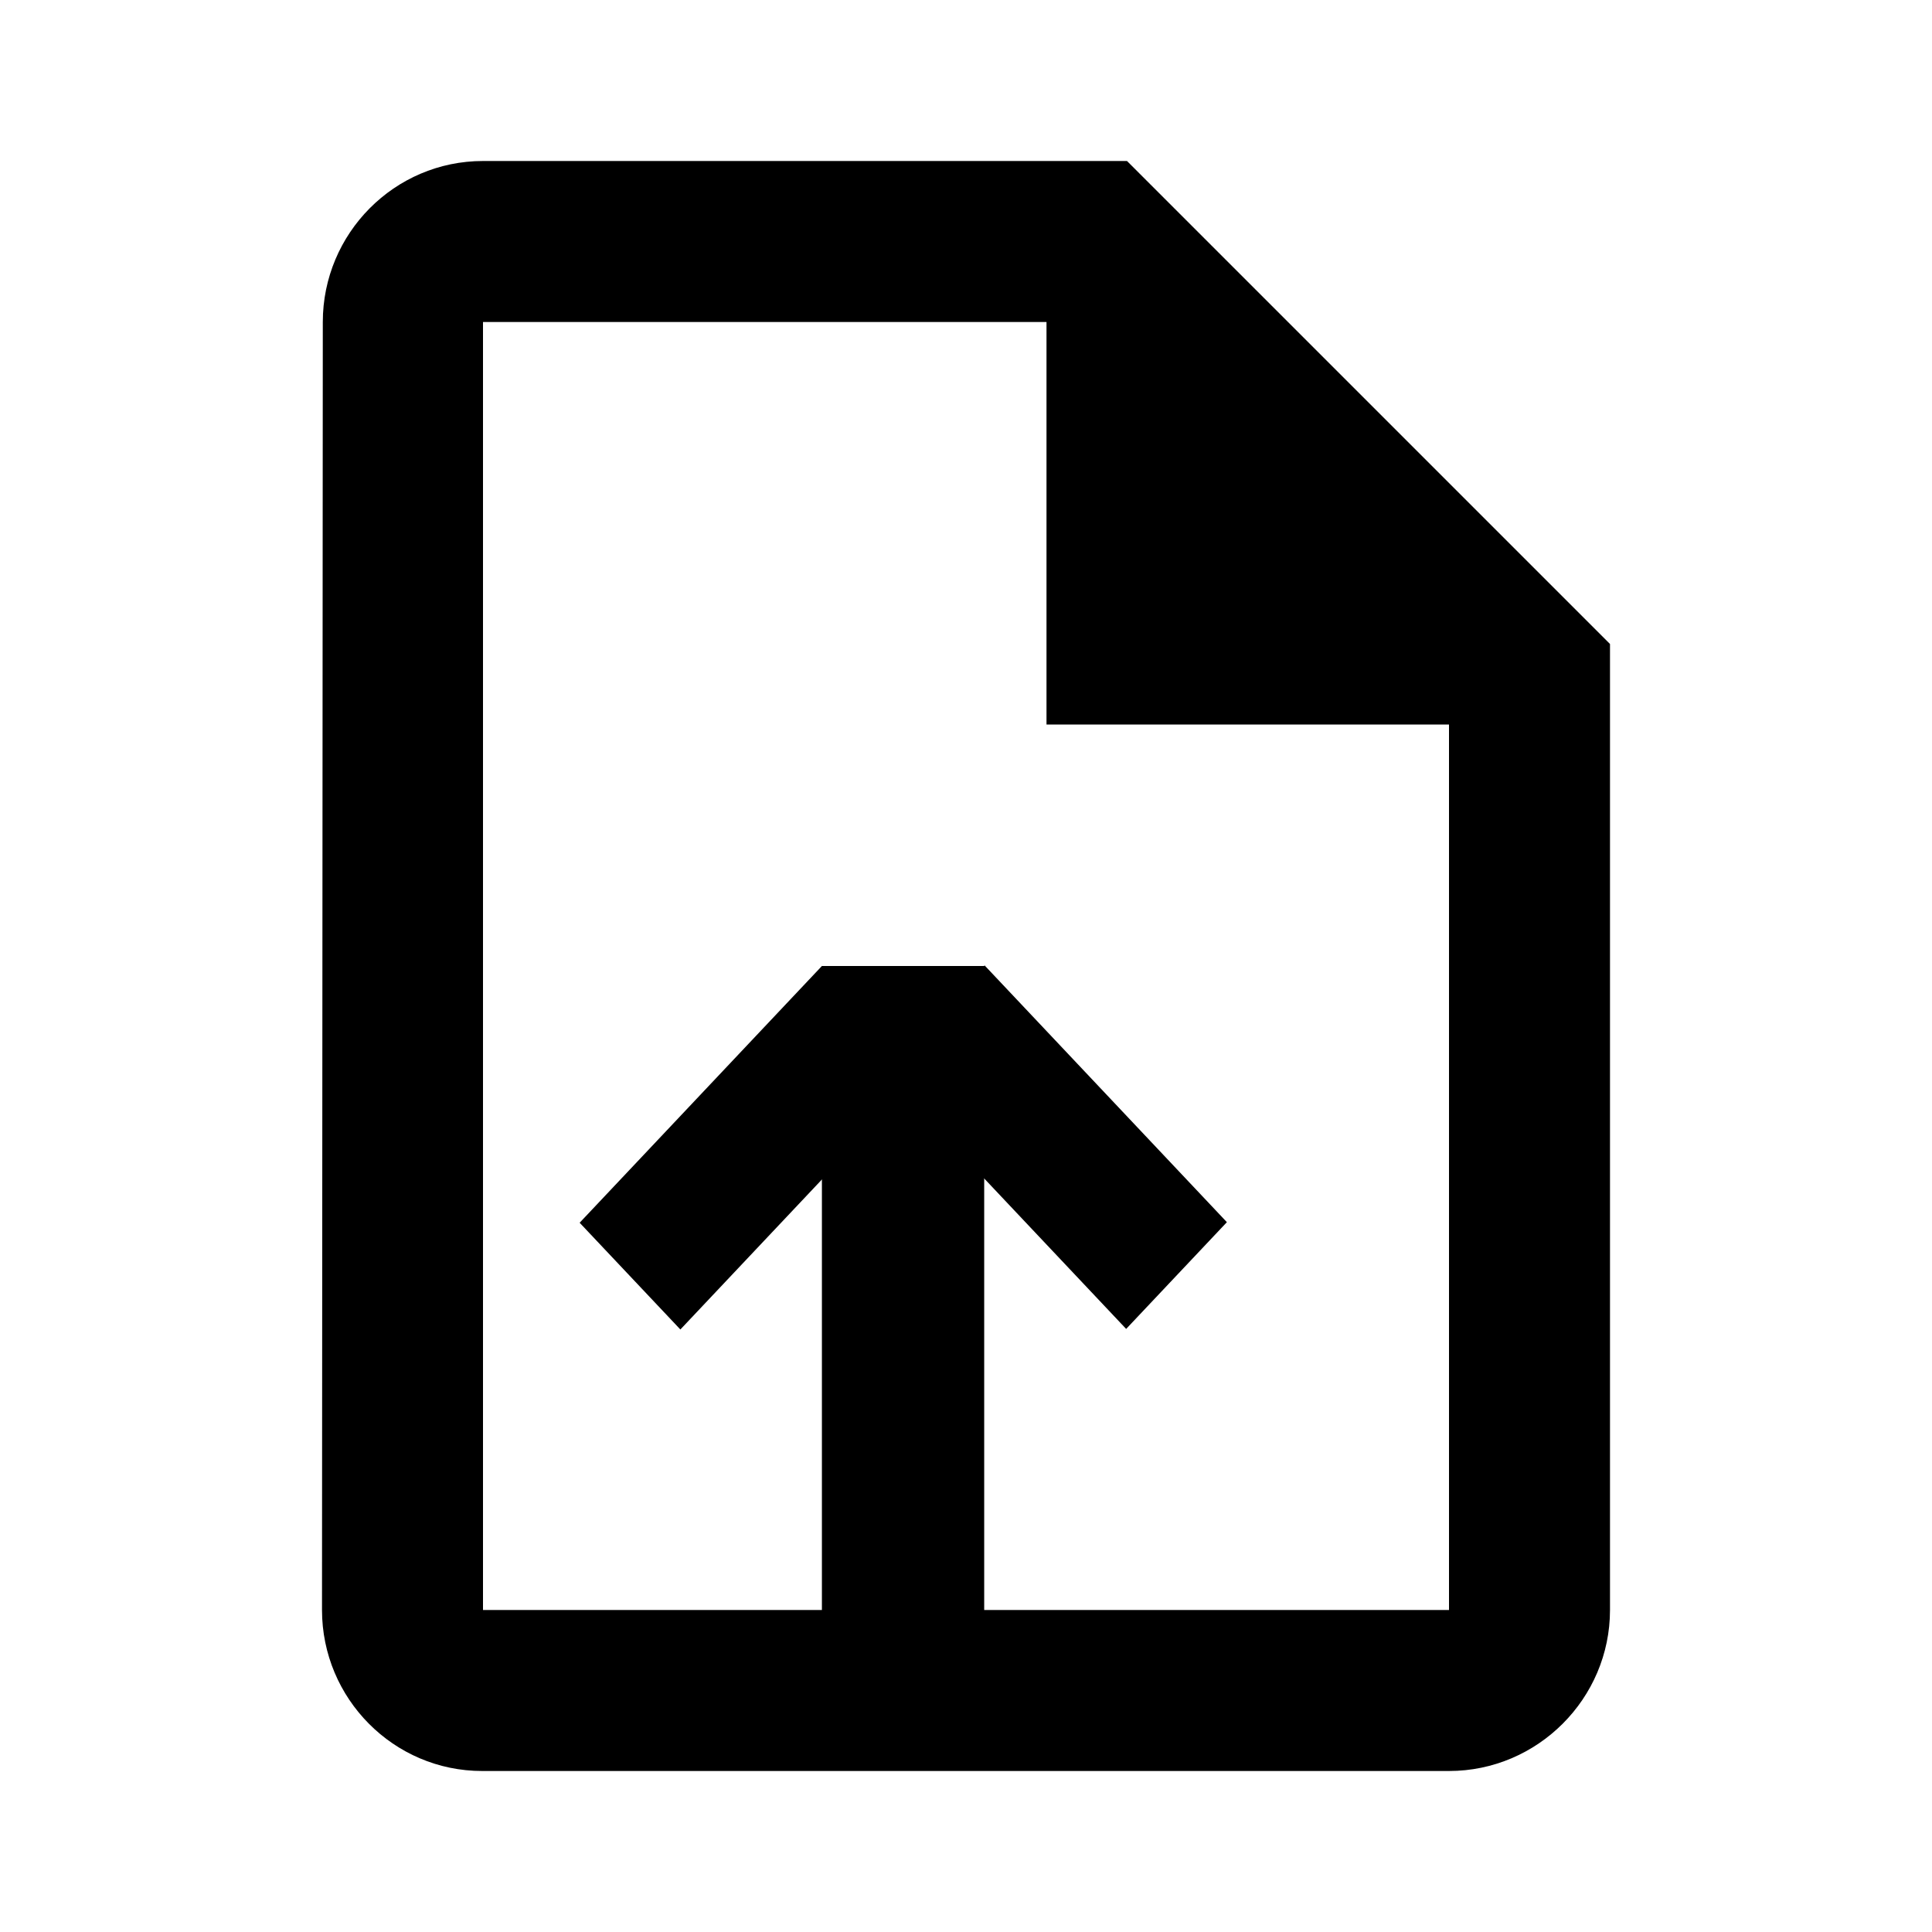 <svg width="24" height="24" viewBox="0 0 24 24" fill="none" xmlns="http://www.w3.org/2000/svg">
<path d="M14 2H6C4.9 2 4.01 2.9 4.01 4L4 20C4 21.1 4.89 22 5.99 22H18C19.1 22 20 21.1 20 20V8L14 2ZM6 20V4H13V9H18V20H6Z" fill="black"/>
<rect x="10.21" y="12" width="2.016" height="8.4" fill="black"/>
<rect width="1.824" height="4.387" transform="matrix(0.686 -0.727 0.686 0.727 10.98 13.319)" fill="black"/>
<rect width="1.824" height="4.387" transform="matrix(0.686 0.727 -0.686 0.727 10.21 12)" fill="black"/>
</svg>
